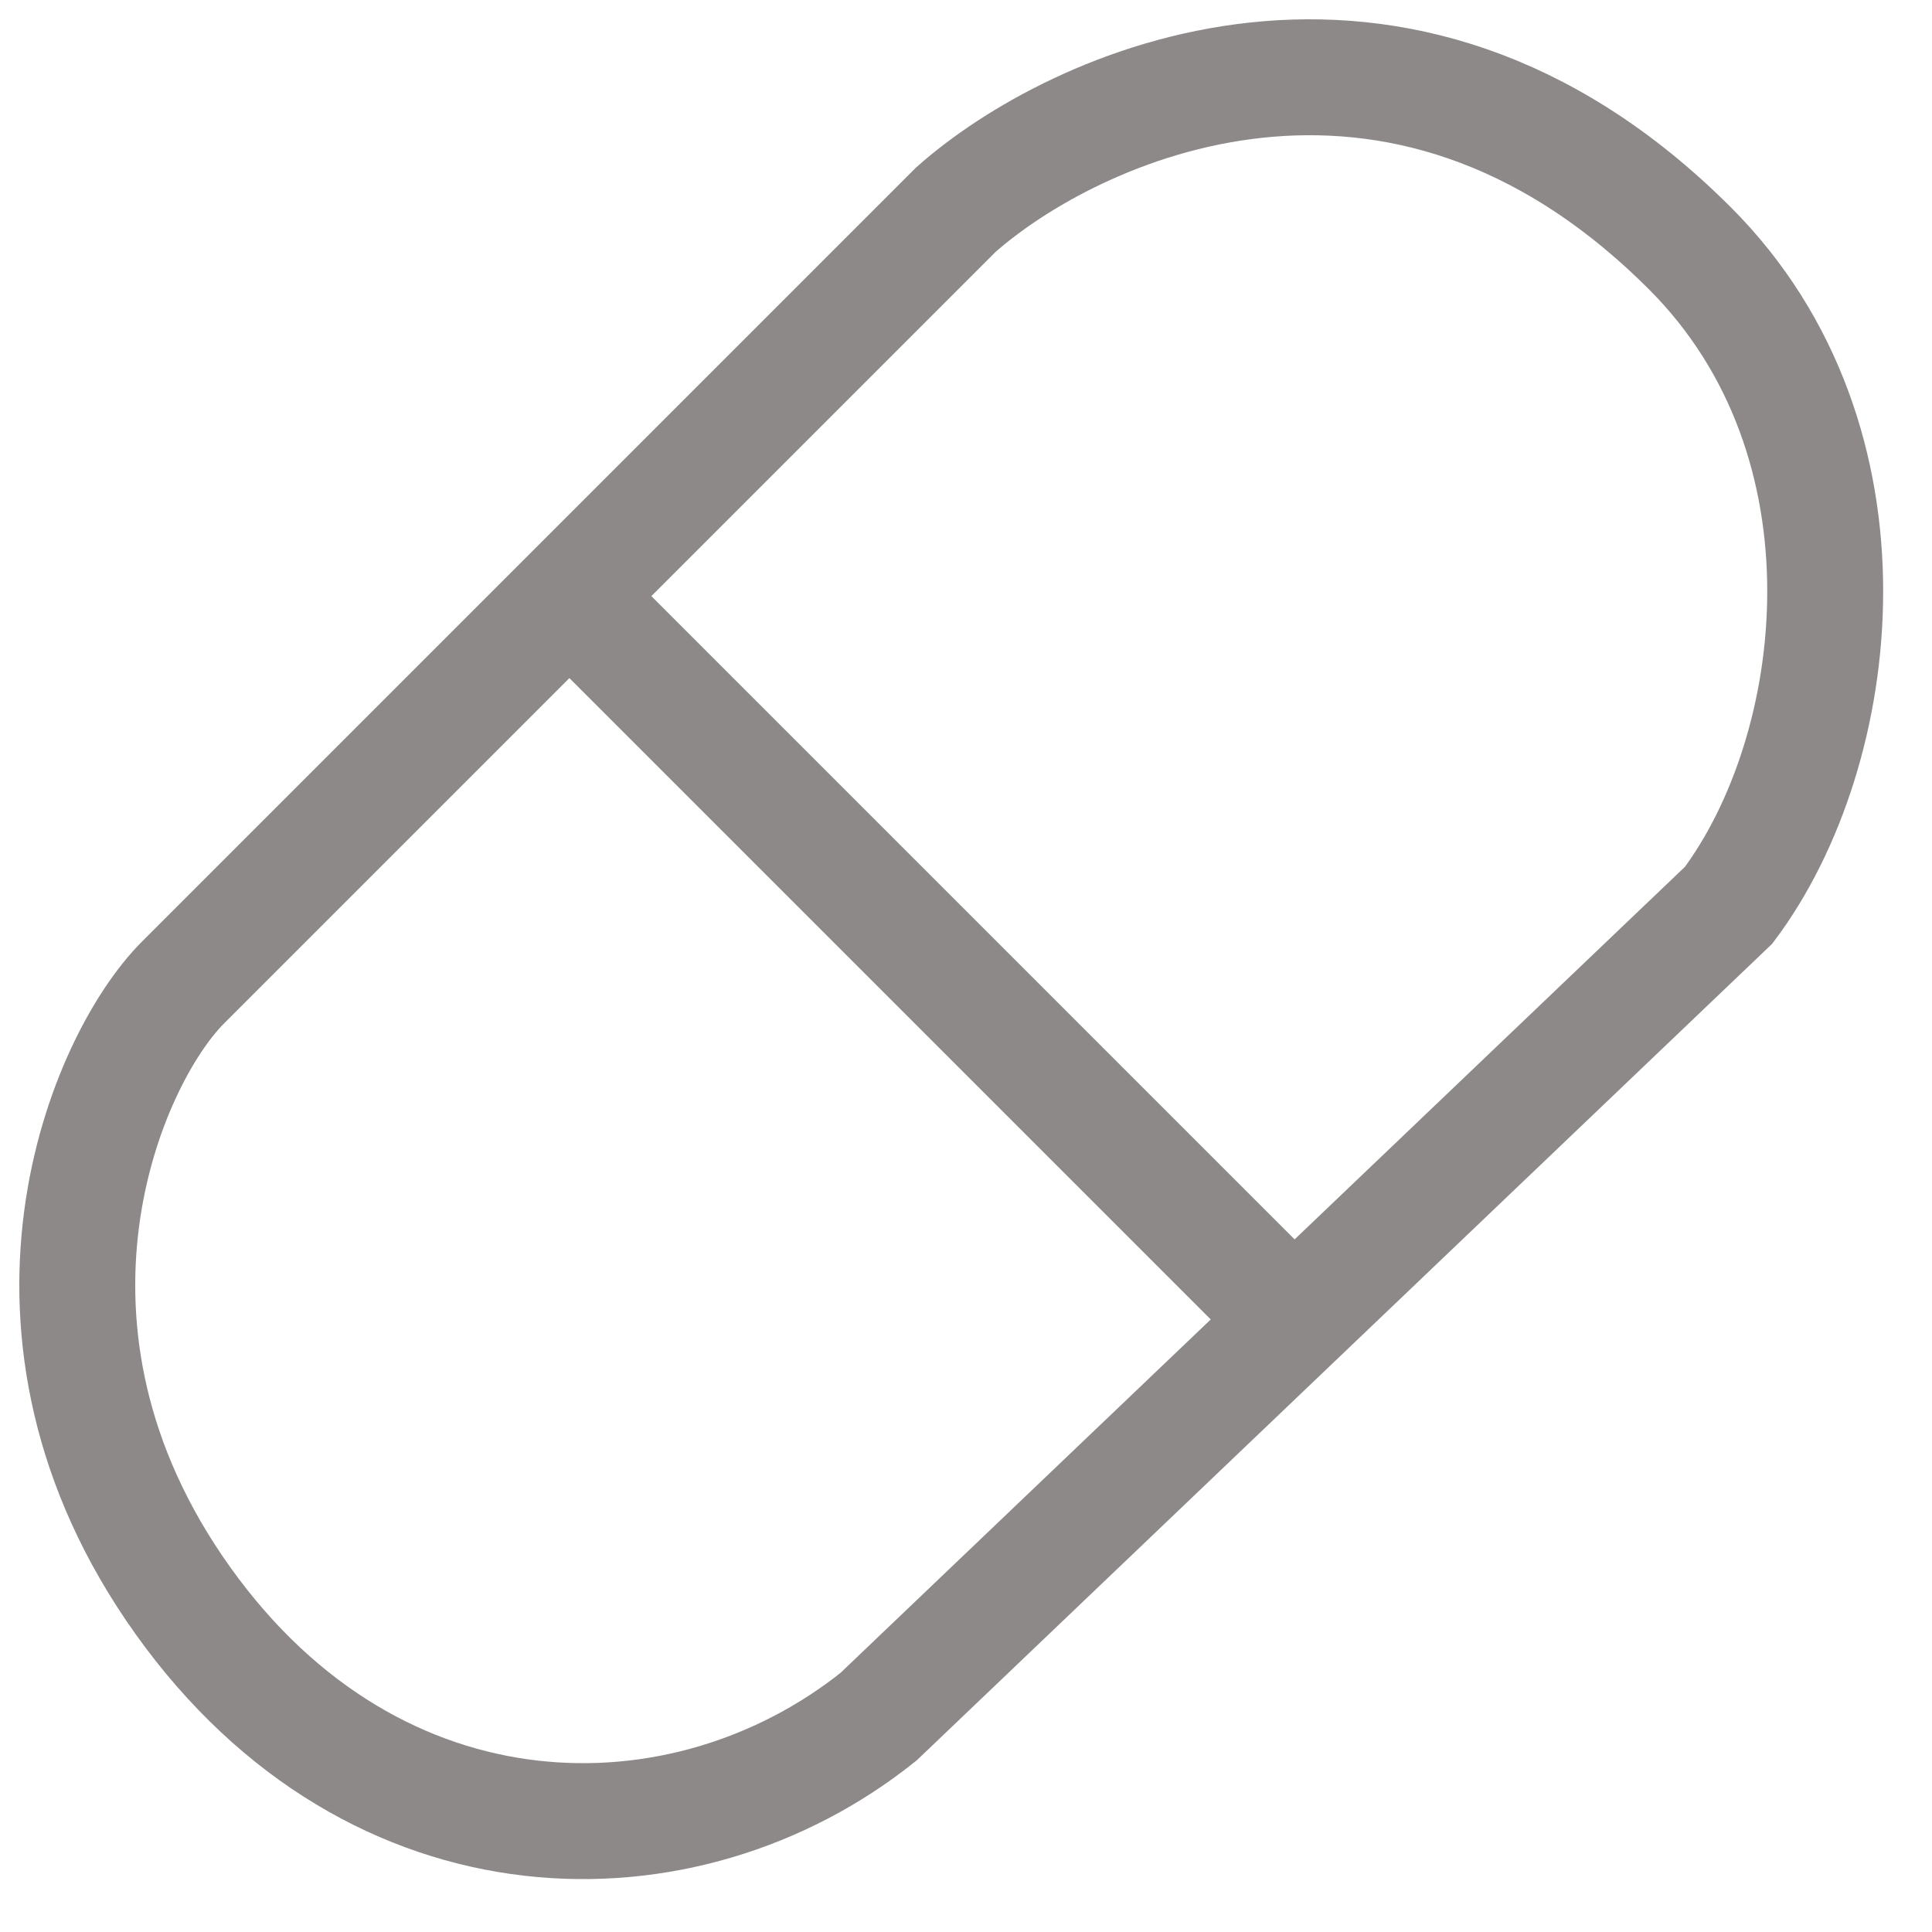 <svg width="25" height="25" viewBox="0 0 25 25" fill="none" xmlns="http://www.w3.org/2000/svg">
<path d="M7.368 7.714L16.868 17.214M2.368 12.714L12.368 2.714C13.868 1.381 18.063 -0.591 21.868 3.214C24.368 5.714 23.868 9.714 22.368 11.714L11.368 22.214C8.868 24.214 4.868 24.214 2.368 20.714C-0.132 17.214 1.368 13.714 2.368 12.714Z" stroke="#8D8989" stroke-width="1.5"/>
</svg>
